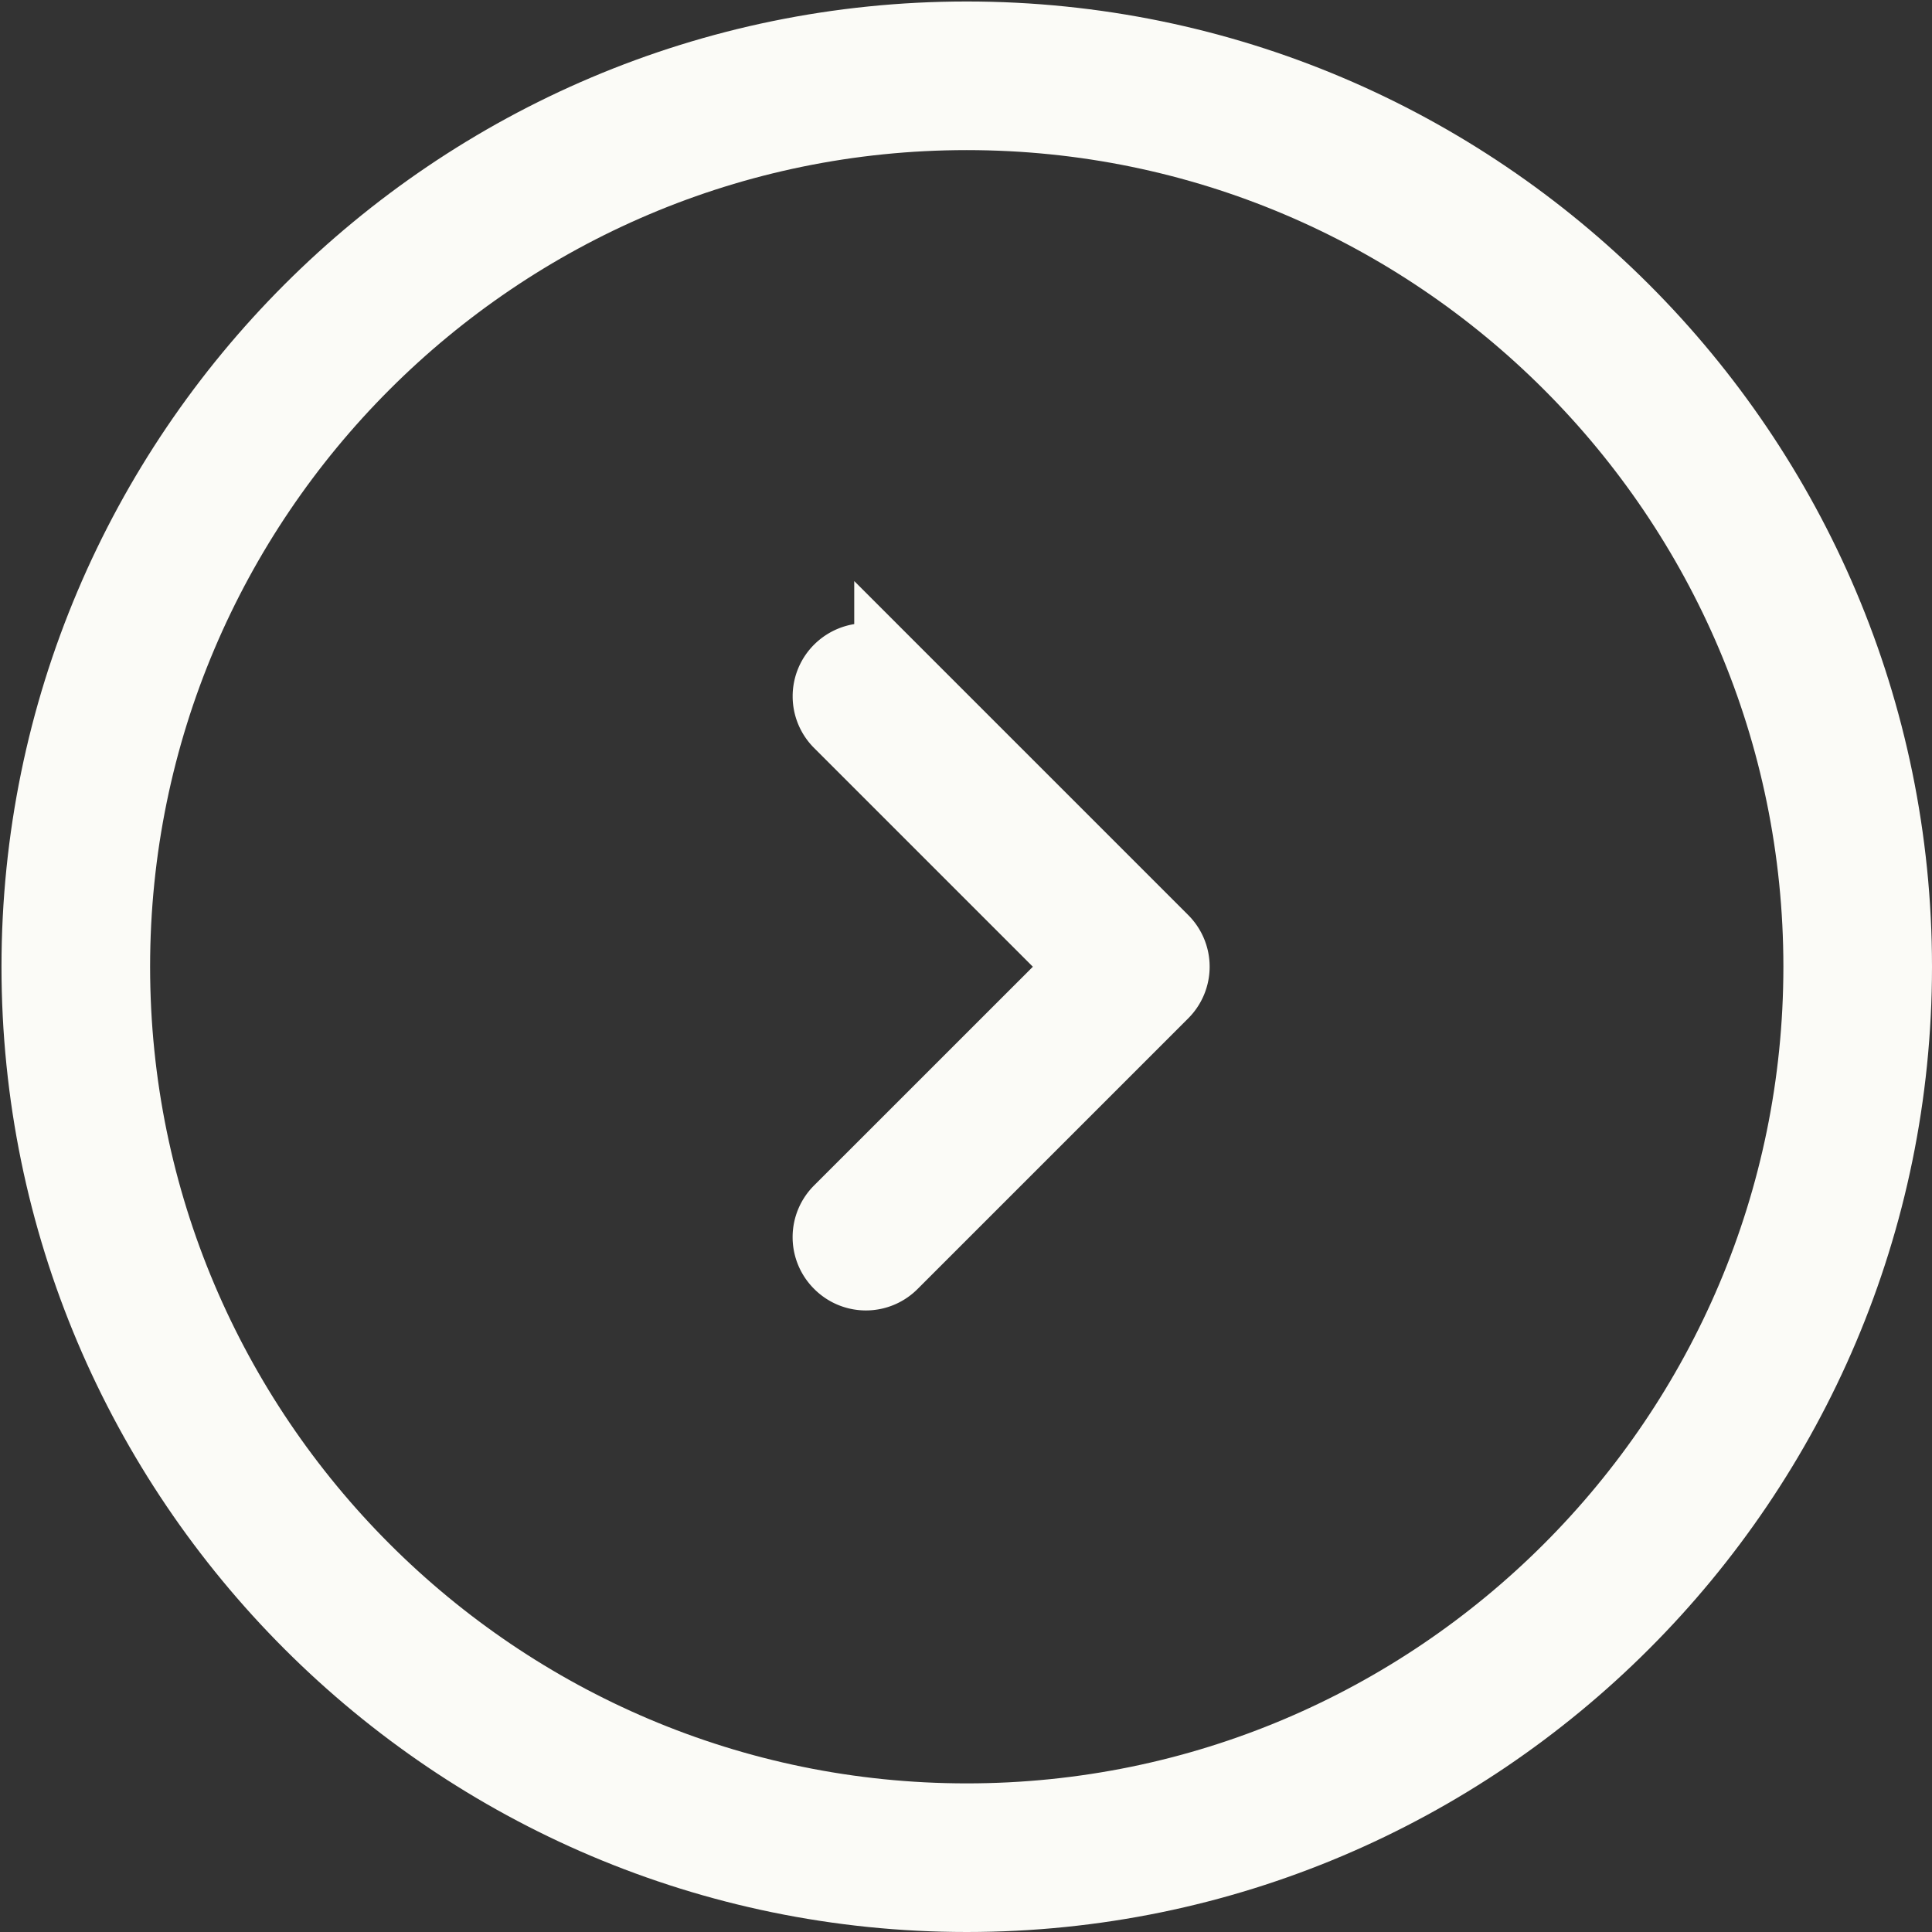<svg width="26" height="26" viewBox="0 0 26 26" xmlns="http://www.w3.org/2000/svg"><rect x="0" y="0" width="26" height="26" fill="#333333" stroke="none"/><title>B105C2AE-1E53-4F73-90BD-EEEE457B2CDF</title><g stroke="#FBFBF7" fill="none" fill-rule="evenodd"><path d="M13.01 1.02c-6.612 0-11.99 5.378-11.99 11.99S6.398 25 13.01 25 25 19.622 25 13.01 19.622 1.02 13.01 1.02z" stroke-width="2"/><path d="M11.996 9.028a.49.49 0 0 0-.343-.142.49.49 0 0 0-.343.142.482.482 0 0 0 0 .685l3.297 3.297-3.297 3.296a.482.482 0 0 0 0 .686.482.482 0 0 0 .686 0l3.64-3.64a.482.482 0 0 0 0-.685l-3.64-3.64z" fill="#FFF"/></g></svg>